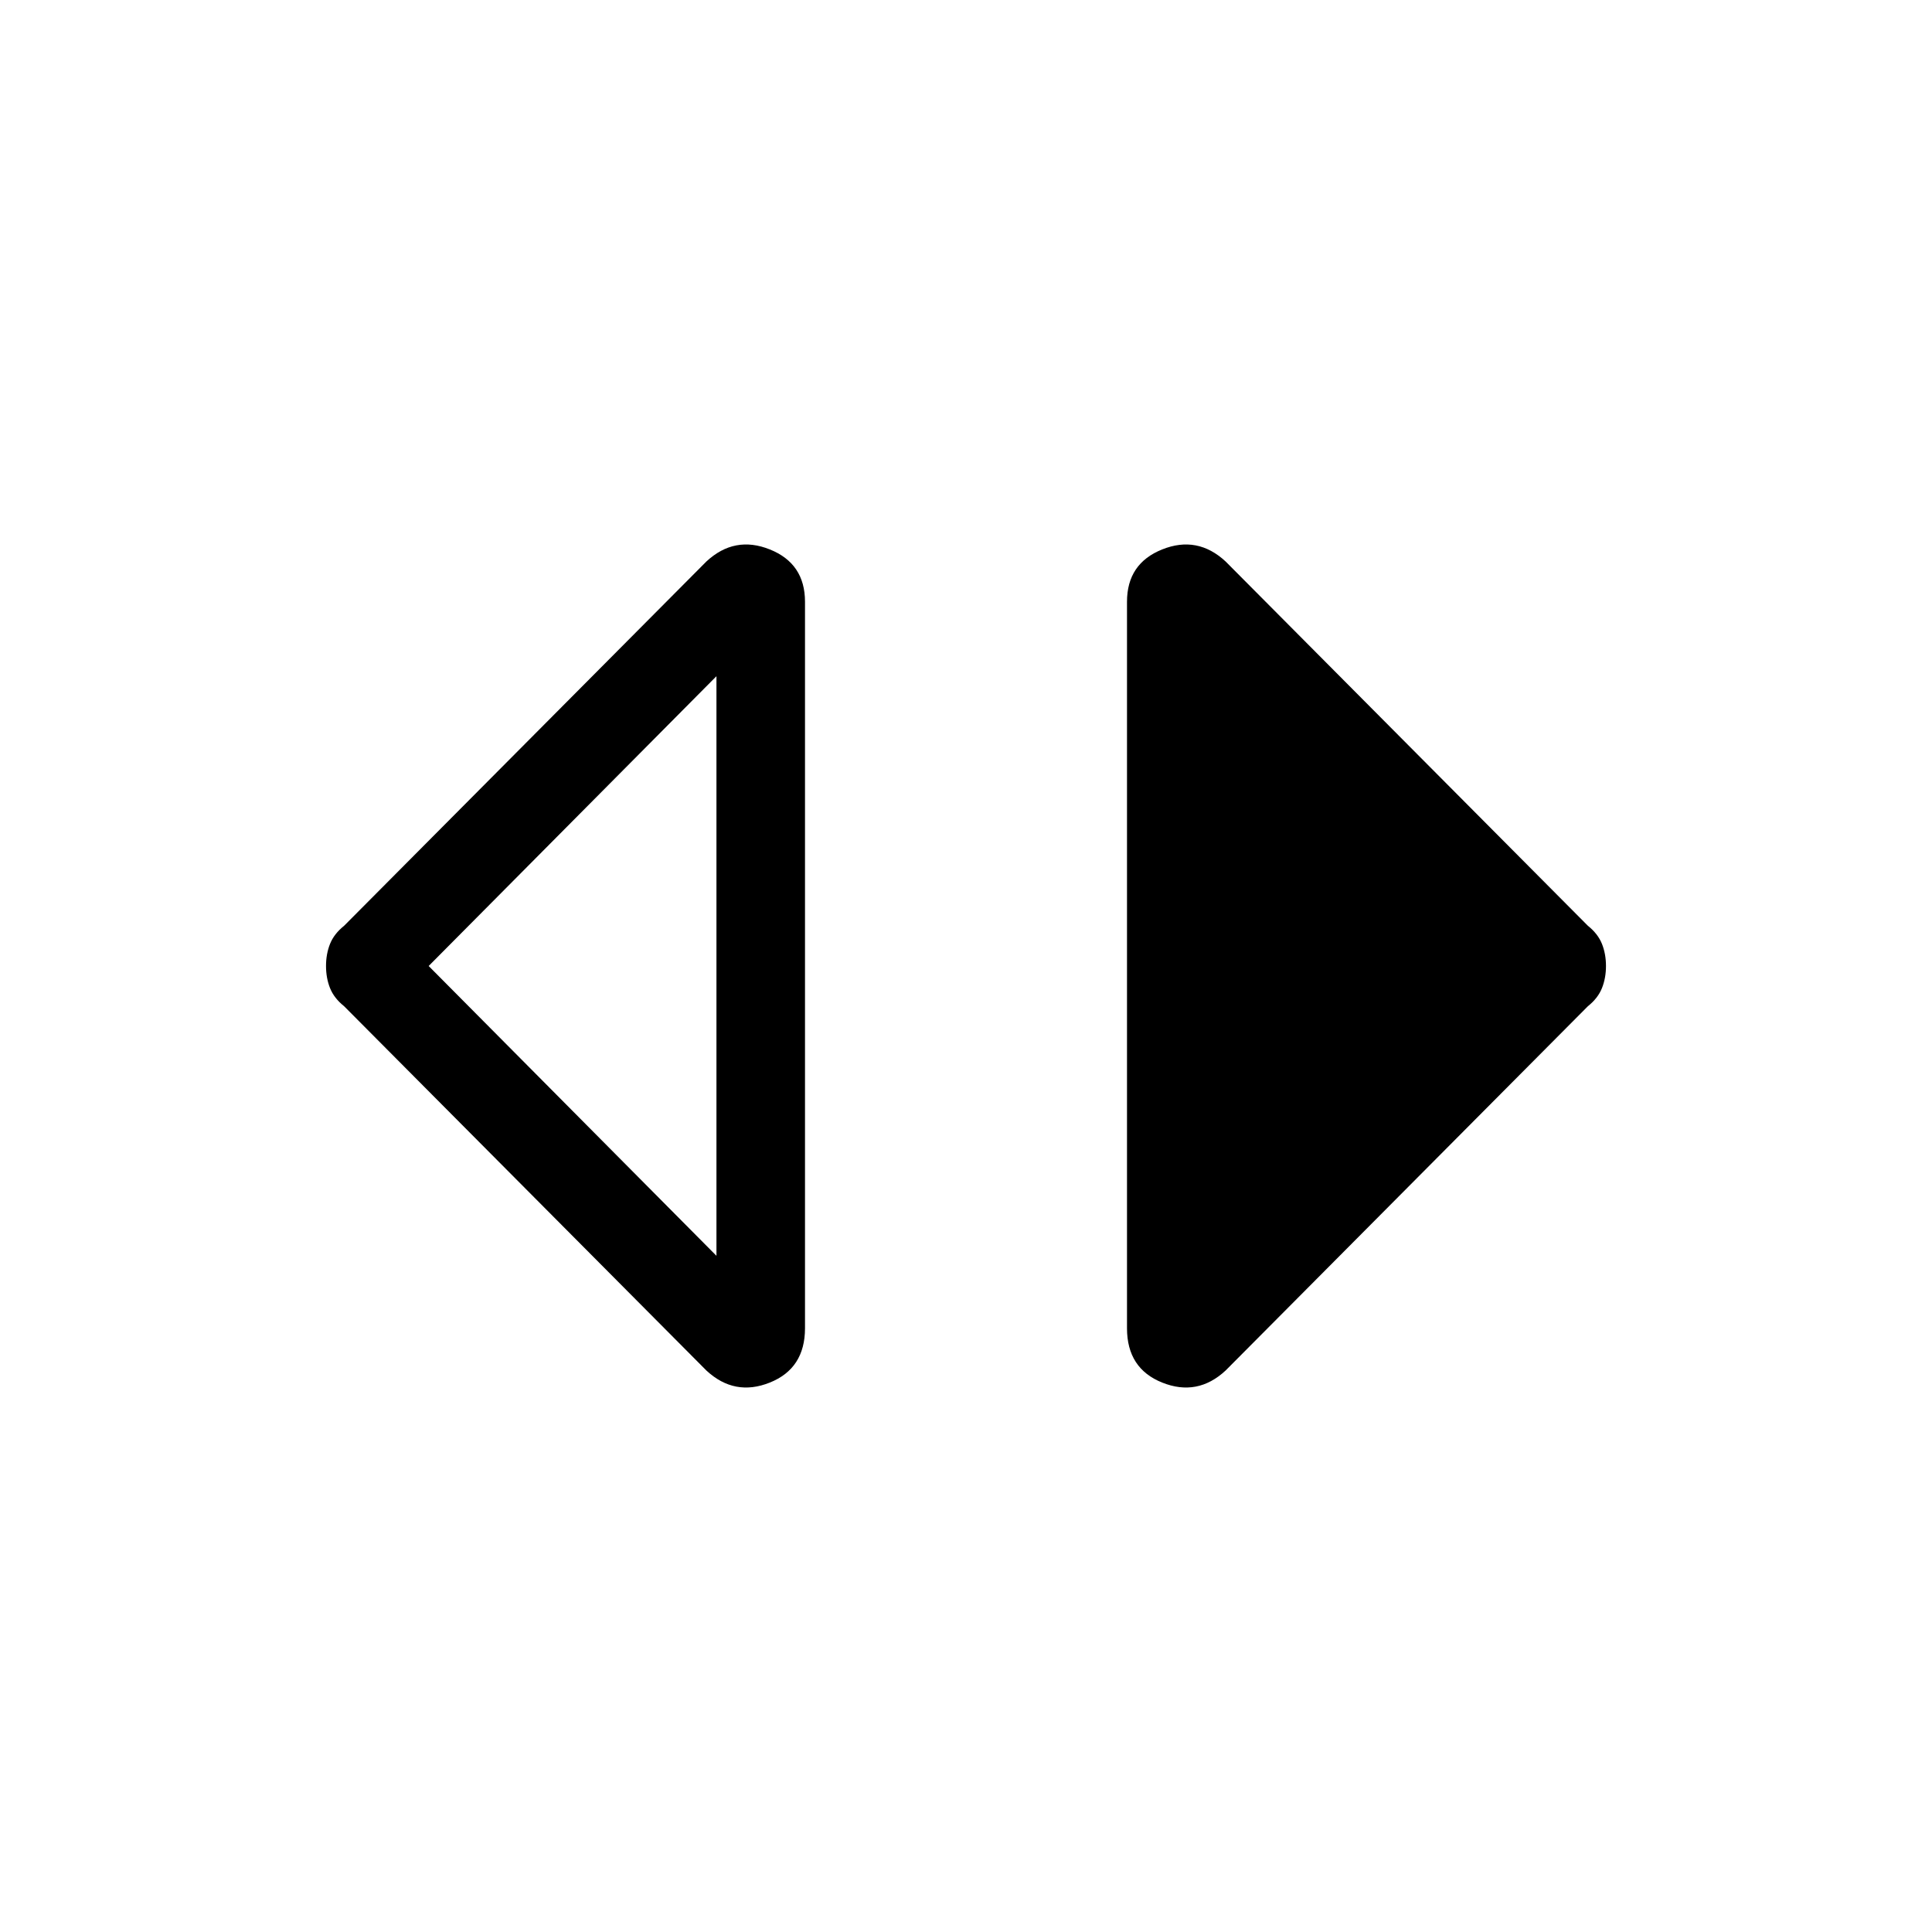 <svg xmlns="http://www.w3.org/2000/svg" height="48" width="48"><path d="M17.8 31.2V16.8L10.65 24ZM17.55 34.05 8.55 25Q8.3 24.8 8.2 24.55Q8.1 24.3 8.1 24Q8.1 23.7 8.2 23.45Q8.3 23.2 8.55 23L17.55 13.95Q18.25 13.3 19.125 13.65Q20 14 20 14.95V33Q20 34 19.125 34.35Q18.25 34.7 17.55 34.05ZM30.45 34.05Q29.75 34.7 28.875 34.35Q28 34 28 33V14.95Q28 14 28.875 13.65Q29.75 13.3 30.45 13.95L39.45 23Q39.7 23.2 39.8 23.45Q39.9 23.7 39.9 24Q39.9 24.3 39.8 24.55Q39.7 24.8 39.45 25Z"/></svg>